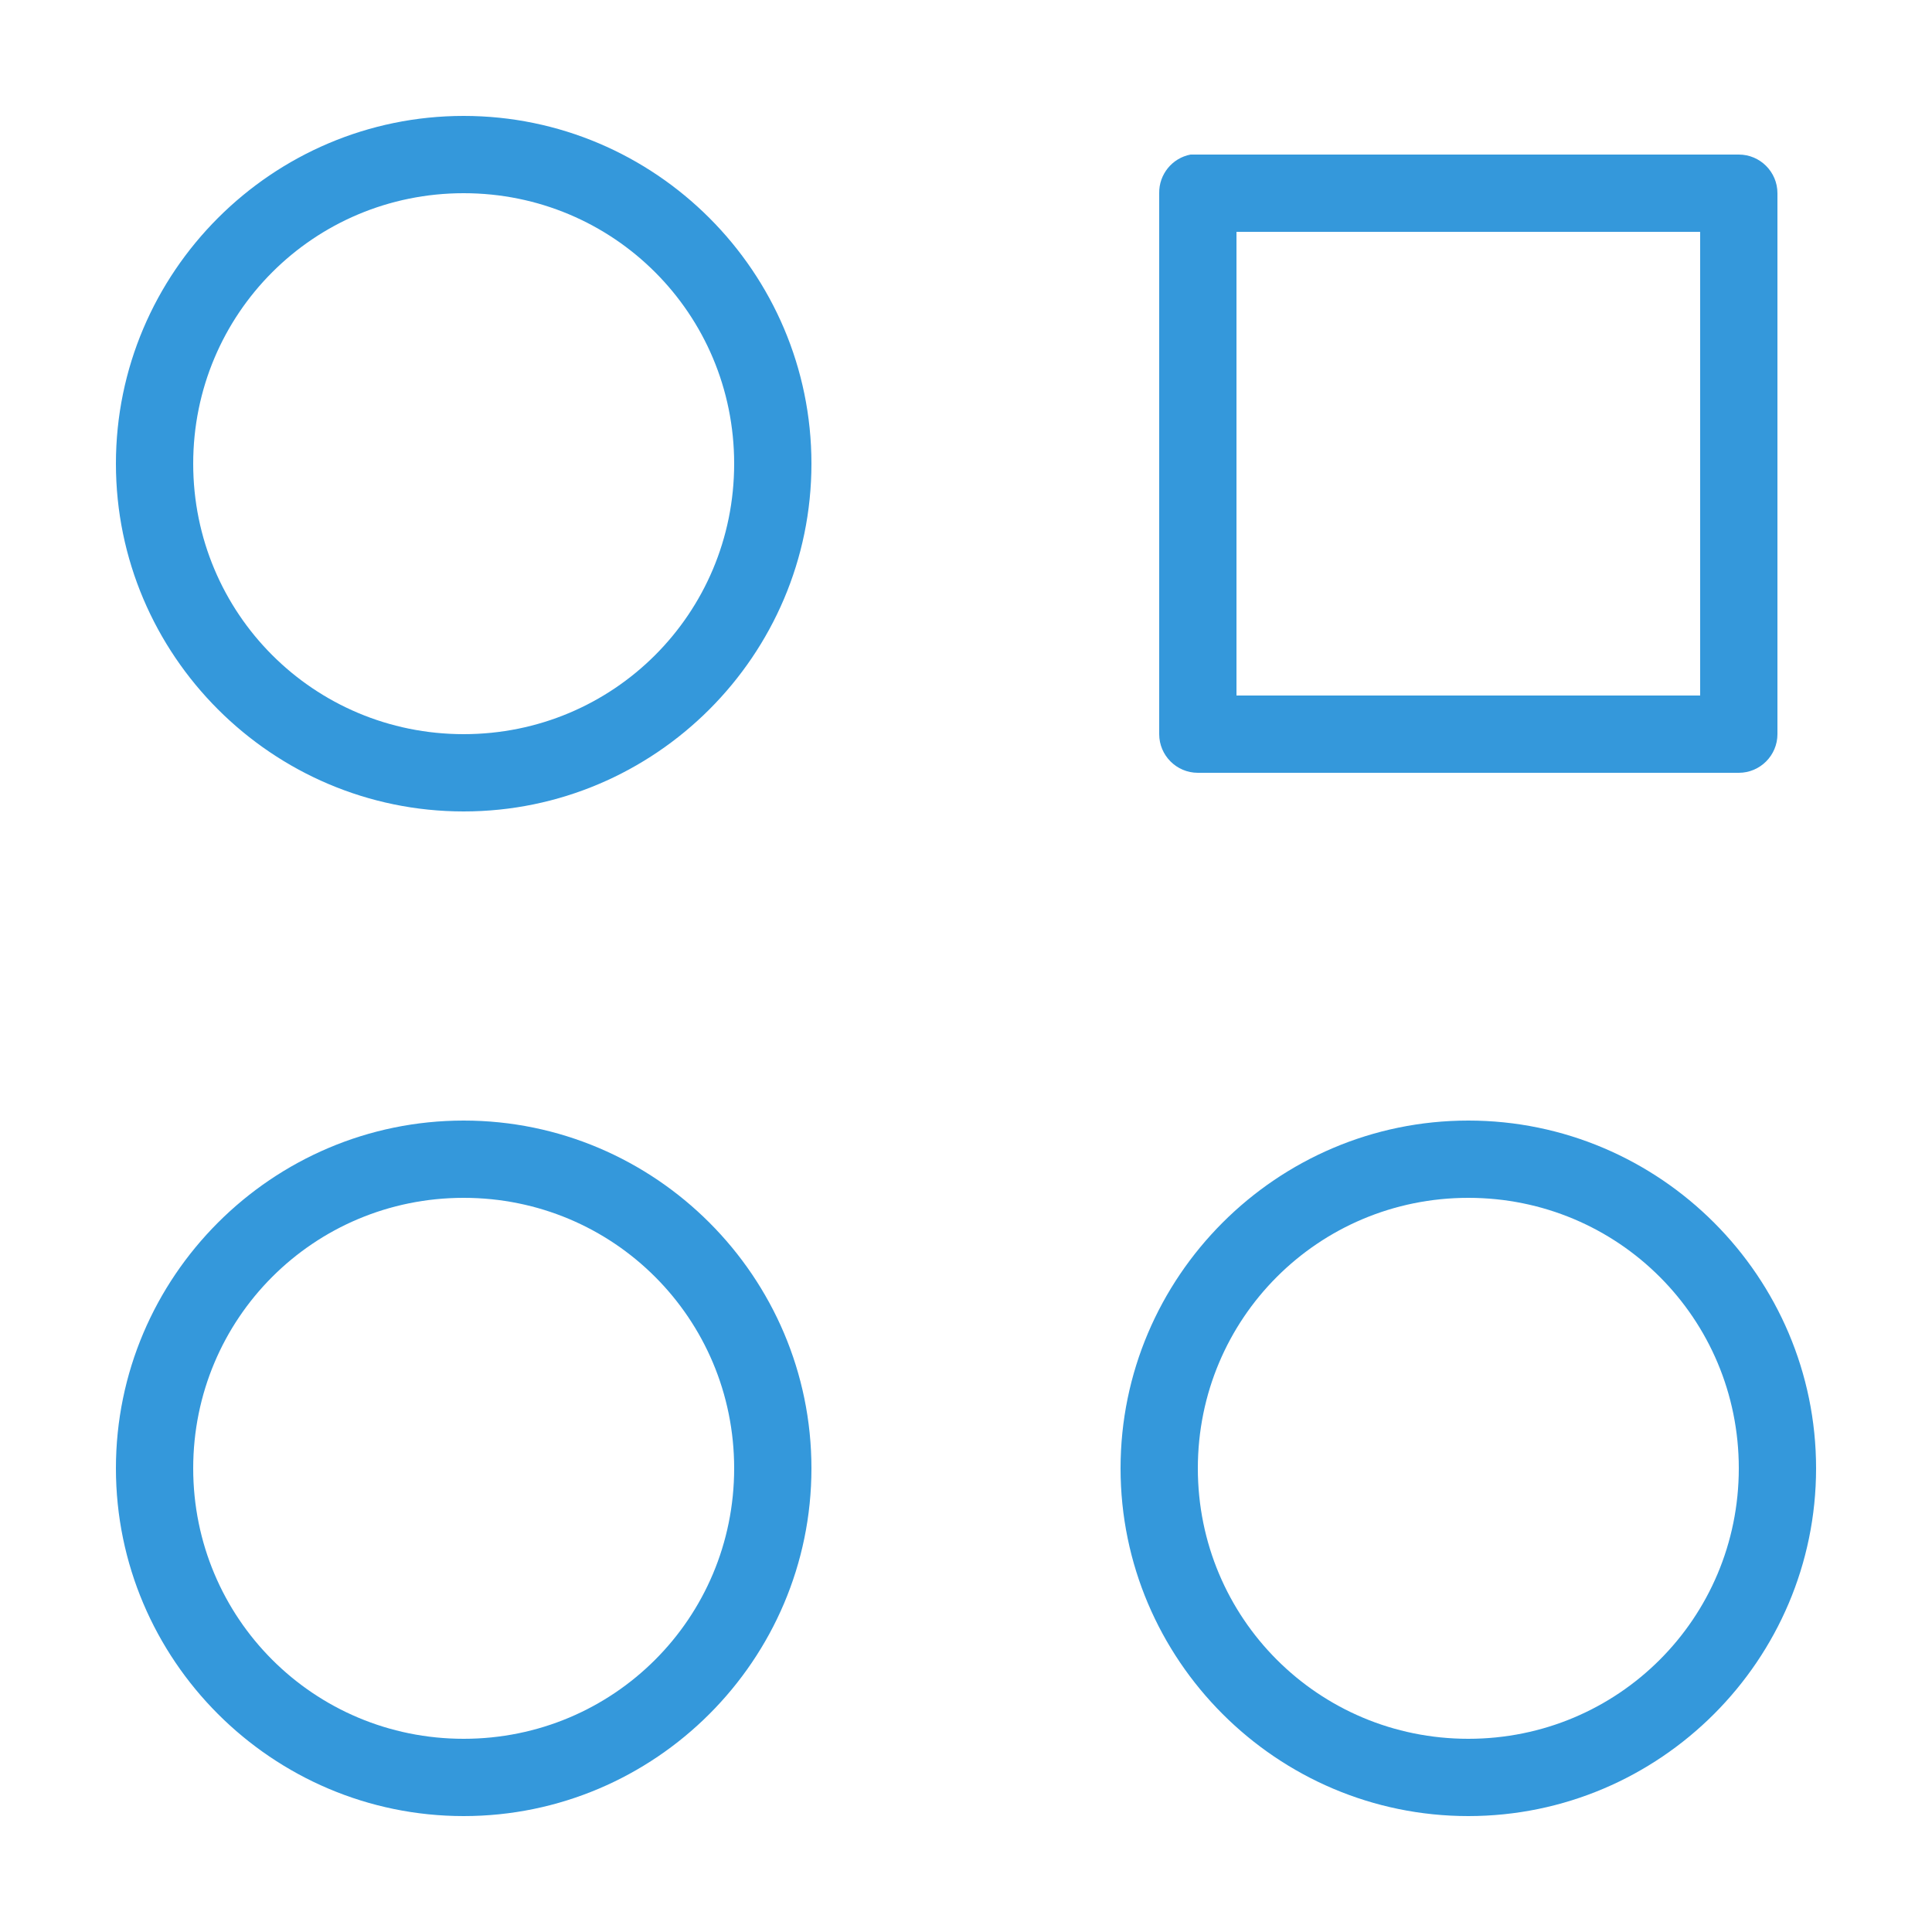 <svg fill="#3498db" xmlns="http://www.w3.org/2000/svg" viewBox="0 0 50 50" width="500px" height="500px"><path d="M 12 3 C 7.043 3 3 7.043 3 12 C 3 16.957 7.043 21 12 21 C 16.957 21 21 16.957 21 12 C 21 7.043 16.957 3 12 3 Z M 30.812 4 C 30.336 4.09 29.992 4.512 30 5 L 30 19 C 30 19.551 30.449 20 31 20 L 45 20 C 45.551 20 46 19.551 46 19 L 46 5 C 46 4.449 45.551 4 45 4 L 31 4 C 30.969 4 30.938 4 30.906 4 C 30.875 4 30.844 4 30.812 4 Z M 12 5 C 15.879 5 19 8.121 19 12 C 19 15.879 15.879 19 12 19 C 8.121 19 5 15.879 5 12 C 5 8.121 8.121 5 12 5 Z M 32 6 L 44 6 L 44 18 L 32 18 Z M 12 29 C 7.043 29 3 33.043 3 38 C 3 42.957 7.043 47 12 47 C 16.957 47 21 42.957 21 38 C 21 33.043 16.957 29 12 29 Z M 38 29 C 33.043 29 29 33.043 29 38 C 29 42.957 33.043 47 38 47 C 42.957 47 47 42.957 47 38 C 47 33.043 42.957 29 38 29 Z M 12 31 C 15.879 31 19 34.121 19 38 C 19 41.879 15.879 45 12 45 C 8.121 45 5 41.879 5 38 C 5 34.121 8.121 31 12 31 Z M 38 31 C 41.879 31 45 34.121 45 38 C 45 41.879 41.879 45 38 45 C 34.121 45 31 41.879 31 38 C 31 34.121 34.121 31 38 31 Z"/></svg>